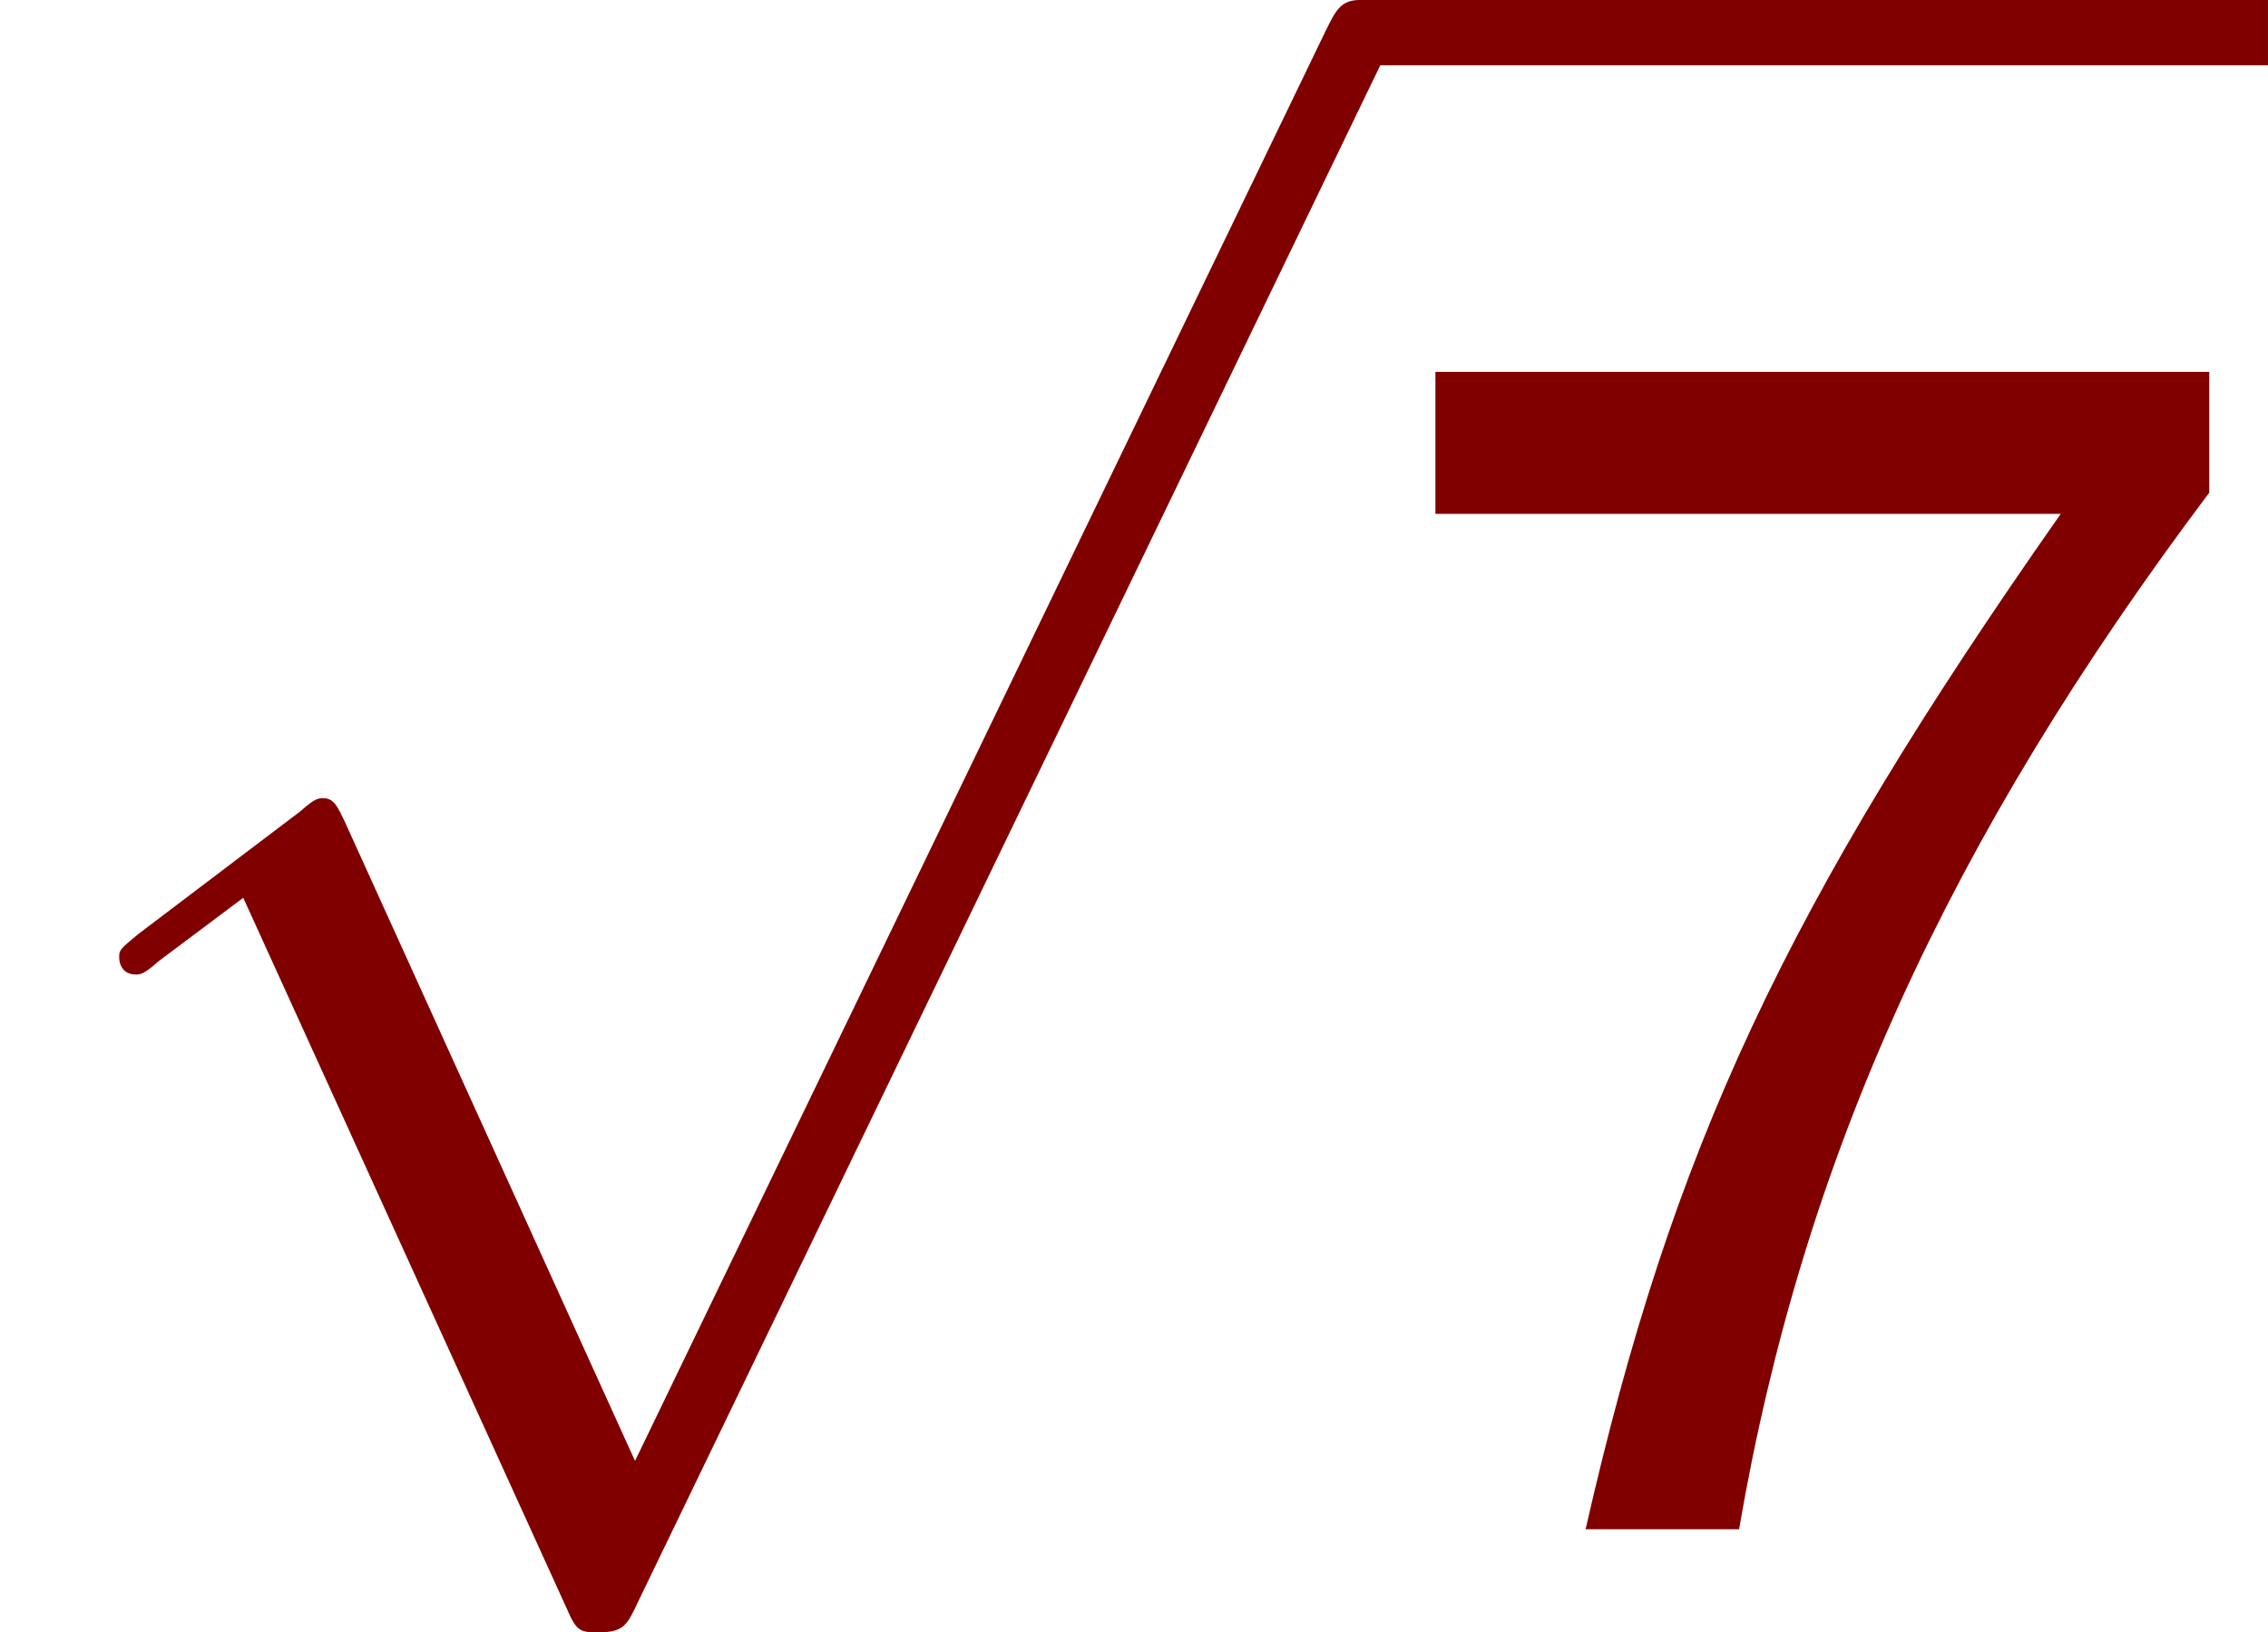 <?xml version='1.0' encoding='ISO-8859-1'?>
<!DOCTYPE svg PUBLIC "-//W3C//DTD SVG 1.1//EN" "http://www.w3.org/Graphics/SVG/1.1/DTD/svg11.dtd">
<!-- Generated by CodeCogs Mon Sep 16 04:25:07 2013 -->
<svg height='37.32' preserveAspectRatio='xMinYMin' version='1.1' viewBox='0 0 51.85 37.32' width='51.85' xmlns='http://www.w3.org/2000/svg' xmlns:xlink='http://www.w3.org/1999/xlink'>
<defs>
<path d='M9.678 21.272L5.25 11.519C5.15 11.32 5.1 11.171 4.926 11.171C4.852 11.171 4.802 11.171 4.578 11.37L2.115 13.236C1.841 13.46 1.816 13.485 1.816 13.585C1.816 13.759 1.916 13.858 2.065 13.858C2.14 13.858 2.189 13.858 2.413 13.659L3.707 12.689L8.633 23.512C8.783 23.86 8.832 23.885 9.106 23.885C9.504 23.885 9.554 23.785 9.728 23.412L21.073 -0.075C21.198 -0.348 21.223 -0.373 21.223 -0.498C21.223 -0.771 21.024 -0.995 20.725 -0.995S20.352 -0.821 20.203 -0.522L9.678 21.272Z' id='g3112'/>
<path d='M12.938 -17.64H1.144V-15.475H10.674C6.469 -9.479 4.752 -5.797 3.433 -0H5.772C6.742 -5.648 8.957 -10.499 12.938 -15.799V-17.64Z' id='g555'/>
</defs>
<g id='page1' transform='matrix(1.5 0 0 1.5 -84.937 -82.493)'>
<g fill='#800000'>
<use x='56.625' xlink:href='#g3112' y='55.99'/>
<use x='77.358' xlink:href='#g555' y='78.303'/>
</g>
<rect fill='#800000' height='0.995' width='13.833' x='77.358' y='54.995'/>
<script type="text/ecmascript" xlink:href="http://codecogs.izyba.com/svg.js"/></g>
</svg>

